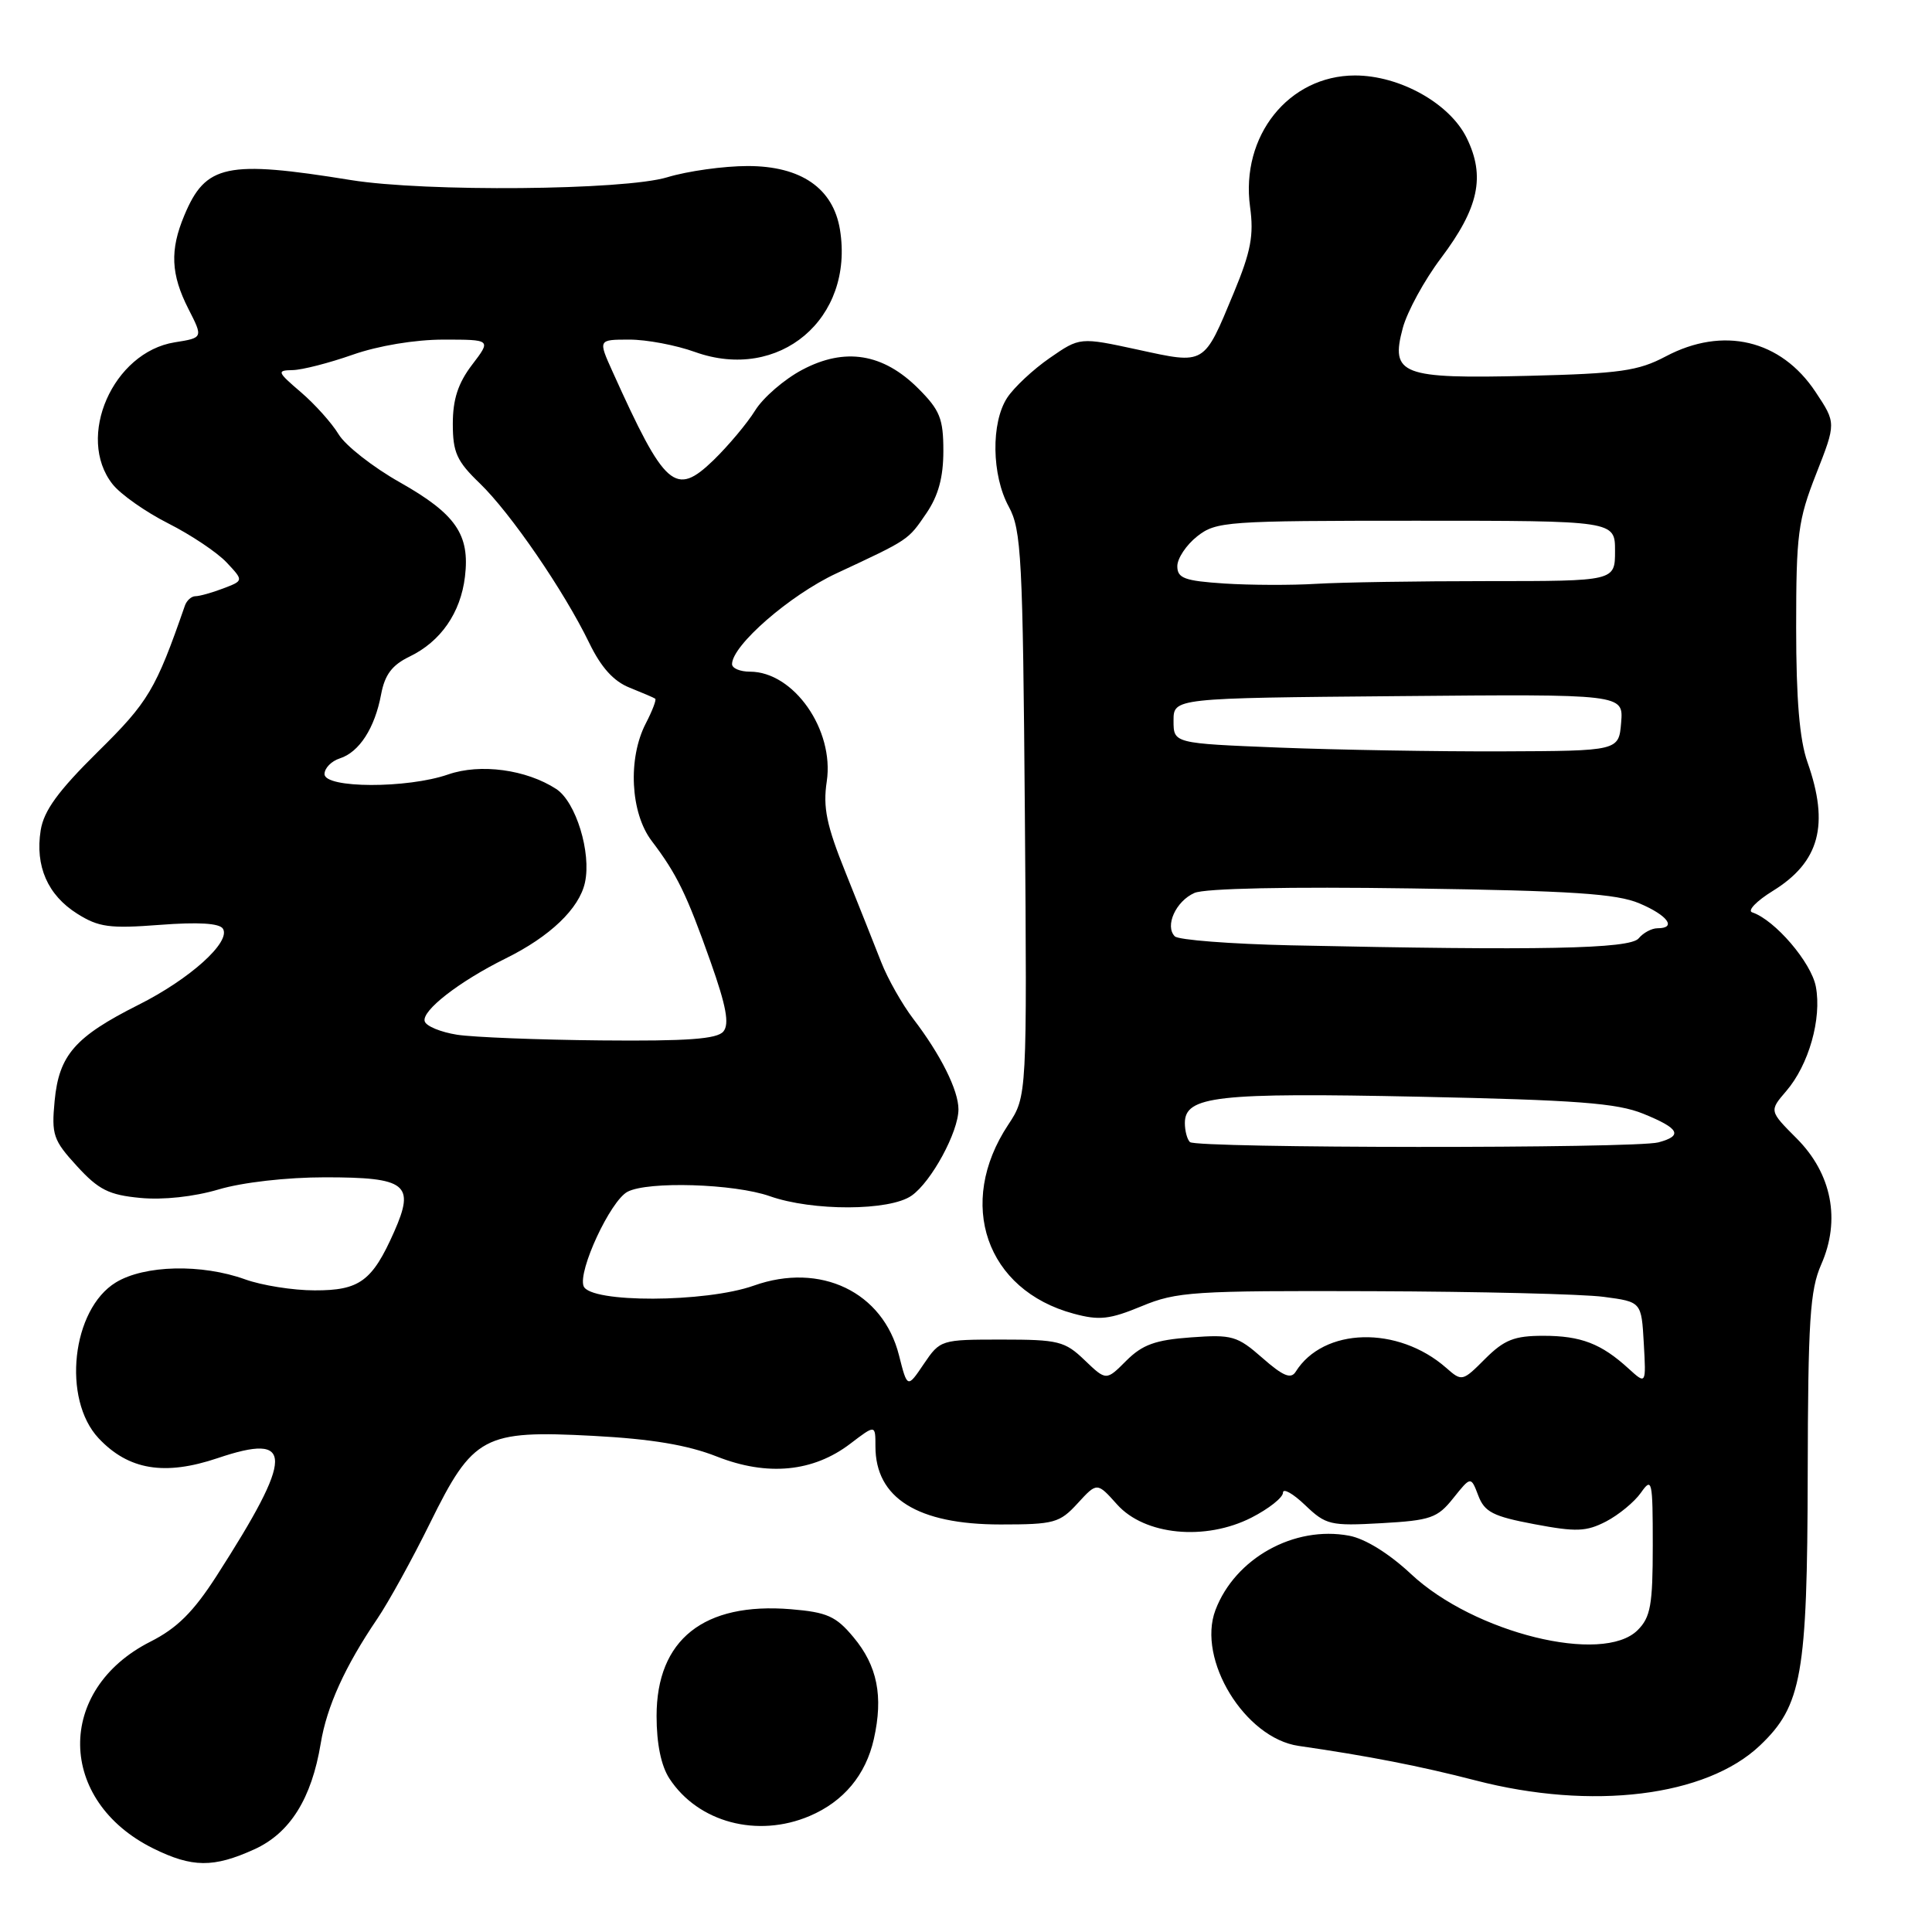 <?xml version="1.0" encoding="UTF-8" standalone="no"?>
<!DOCTYPE svg PUBLIC "-//W3C//DTD SVG 1.1//EN" "http://www.w3.org/Graphics/SVG/1.1/DTD/svg11.dtd" >
<svg xmlns="http://www.w3.org/2000/svg" xmlns:xlink="http://www.w3.org/1999/xlink" version="1.1" viewBox="0 0 256 256">
 <g >
 <path fill="currentColor"
d=" M 33.69 245.05 C 38.43 242.90 41.29 238.33 42.50 231.00 C 43.30 226.12 45.72 220.79 49.99 214.50 C 51.48 212.30 54.62 206.61 56.97 201.84 C 62.69 190.23 64.07 189.49 78.62 190.26 C 86.33 190.67 91.11 191.47 94.99 193.00 C 101.69 195.64 107.76 195.05 112.68 191.29 C 116.00 188.76 116.00 188.76 116.00 191.66 C 116.00 198.51 121.59 202.00 132.57 202.00 C 139.69 202.00 140.41 201.80 142.80 199.19 C 145.37 196.39 145.37 196.39 148.02 199.35 C 151.67 203.43 159.70 204.21 165.83 201.09 C 168.12 199.92 170.00 198.43 170.00 197.79 C 170.00 197.15 171.32 197.89 172.93 199.43 C 175.69 202.07 176.27 202.21 183.05 201.83 C 189.57 201.46 190.47 201.15 192.57 198.51 C 194.90 195.60 194.90 195.60 195.88 198.17 C 196.71 200.35 197.83 200.93 203.30 201.96 C 208.86 203.01 210.18 202.96 212.82 201.60 C 214.50 200.72 216.58 199.01 217.44 197.78 C 218.90 195.70 219.00 196.14 219.00 204.78 C 219.00 212.67 218.71 214.29 217.00 216.00 C 212.40 220.60 195.32 216.38 186.98 208.58 C 184.08 205.86 180.89 203.88 178.77 203.49 C 171.48 202.12 163.65 206.48 161.05 213.35 C 158.58 219.90 164.96 230.31 172.07 231.34 C 181.28 232.67 188.20 234.02 195.50 235.91 C 210.94 239.92 226.08 238.06 233.21 231.28 C 238.75 226.01 239.48 221.90 239.53 195.50 C 239.57 174.93 239.83 170.94 241.32 167.55 C 243.92 161.66 242.73 155.52 238.07 150.85 C 234.43 147.20 234.43 147.20 236.68 144.58 C 239.67 141.11 241.41 134.99 240.61 130.74 C 240.01 127.53 235.18 121.89 232.17 120.89 C 231.51 120.67 232.74 119.39 234.91 118.05 C 241.10 114.23 242.43 109.30 239.50 101.00 C 238.45 98.02 238.00 92.68 238.00 83.15 C 238.00 70.81 238.24 68.93 240.65 62.80 C 243.30 56.05 243.30 56.05 240.58 51.95 C 235.99 45.01 228.33 43.19 220.71 47.23 C 217.06 49.16 214.64 49.50 202.50 49.80 C 185.67 50.21 184.21 49.65 185.88 43.45 C 186.47 41.28 188.74 37.11 190.94 34.20 C 195.95 27.54 196.84 23.38 194.35 18.29 C 192.11 13.71 185.49 10.00 179.54 10.00 C 170.75 10.01 164.36 18.03 165.64 27.41 C 166.16 31.17 165.75 33.33 163.49 38.78 C 159.47 48.46 159.76 48.29 150.76 46.33 C 143.09 44.67 143.09 44.67 139.09 47.44 C 136.89 48.96 134.36 51.33 133.46 52.70 C 131.30 56.00 131.39 62.97 133.67 67.14 C 135.34 70.20 135.53 73.86 135.80 107.88 C 136.09 145.26 136.09 145.26 133.59 149.04 C 126.68 159.48 130.66 170.95 142.27 174.07 C 145.66 174.99 147.04 174.83 151.27 173.08 C 155.91 171.15 158.11 171.01 181.88 171.09 C 195.97 171.14 209.75 171.47 212.50 171.84 C 217.50 172.50 217.50 172.50 217.81 177.98 C 218.12 183.46 218.12 183.46 215.81 181.36 C 212.17 178.03 209.48 177.00 204.49 177.00 C 200.65 177.00 199.32 177.53 196.79 180.05 C 193.79 183.06 193.71 183.08 191.62 181.24 C 185.22 175.63 175.36 175.88 171.68 181.77 C 171.05 182.77 170.01 182.34 167.27 179.93 C 163.94 177.01 163.26 176.81 157.80 177.21 C 153.09 177.55 151.38 178.17 149.24 180.30 C 146.58 182.97 146.58 182.97 143.72 180.23 C 141.10 177.71 140.24 177.50 132.74 177.50 C 124.68 177.50 124.58 177.53 122.41 180.73 C 120.23 183.96 120.23 183.96 119.12 179.58 C 117.01 171.19 108.72 167.21 99.89 170.35 C 93.50 172.62 78.19 172.67 77.33 170.42 C 76.56 168.41 80.87 159.14 83.14 157.92 C 85.83 156.49 97.28 156.84 102.00 158.50 C 107.67 160.50 117.89 160.47 120.79 158.43 C 123.41 156.60 127.00 149.99 127.00 146.99 C 127.00 144.47 124.64 139.74 121.01 135.00 C 119.54 133.07 117.63 129.70 116.77 127.50 C 115.91 125.30 113.79 119.97 112.06 115.66 C 109.51 109.34 109.03 106.99 109.55 103.54 C 110.57 96.71 105.17 89.00 99.37 89.00 C 98.06 89.00 97.00 88.55 97.00 88.00 C 97.00 85.52 104.67 78.85 110.82 75.98 C 120.53 71.45 120.30 71.60 122.75 68.01 C 124.34 65.68 125.00 63.24 125.00 59.75 C 125.00 55.48 124.55 54.35 121.68 51.48 C 117.02 46.82 111.95 46.00 106.30 49.00 C 103.93 50.25 101.12 52.68 100.06 54.39 C 99.00 56.10 96.51 59.06 94.54 60.98 C 89.48 65.86 88.12 64.66 81.17 49.25 C 79.25 45.00 79.25 45.00 83.38 45.00 C 85.64 44.99 89.57 45.73 92.09 46.64 C 103.25 50.64 113.21 42.24 111.30 30.43 C 110.40 24.94 106.14 22.00 99.08 22.00 C 95.91 22.00 91.11 22.67 88.41 23.49 C 82.72 25.22 56.33 25.45 46.50 23.86 C 30.00 21.19 27.24 21.78 24.42 28.55 C 22.49 33.15 22.64 36.36 24.96 40.92 C 26.92 44.76 26.92 44.76 23.15 45.36 C 14.96 46.67 10.02 57.94 14.91 64.15 C 15.96 65.49 19.28 67.83 22.29 69.35 C 25.30 70.87 28.78 73.20 30.03 74.53 C 32.29 76.94 32.29 76.94 29.58 77.97 C 28.09 78.54 26.43 79.00 25.90 79.00 C 25.37 79.00 24.74 79.56 24.50 80.25 C 20.63 91.40 19.67 93.01 12.95 99.63 C 7.70 104.82 5.81 107.41 5.39 110.02 C 4.64 114.76 6.31 118.60 10.23 121.07 C 13.07 122.86 14.52 123.06 21.18 122.55 C 26.28 122.16 29.09 122.33 29.54 123.06 C 30.62 124.81 25.18 129.72 18.34 133.15 C 9.93 137.38 7.82 139.80 7.24 145.86 C 6.81 150.37 7.05 151.08 10.20 154.52 C 13.06 157.65 14.43 158.34 18.59 158.73 C 21.60 159.02 25.68 158.58 28.96 157.61 C 32.11 156.67 37.99 156.00 43.06 156.00 C 53.87 156.00 55.02 156.90 52.23 163.21 C 49.33 169.76 47.65 171.00 41.68 170.98 C 38.83 170.98 34.70 170.32 32.50 169.53 C 26.71 167.44 19.14 167.62 15.35 169.93 C 9.51 173.49 8.20 185.39 13.07 190.58 C 17.03 194.79 21.81 195.58 28.84 193.21 C 39.02 189.77 38.99 192.79 28.69 208.83 C 25.62 213.60 23.46 215.75 19.91 217.54 C 7.35 223.91 7.56 238.61 20.31 244.93 C 25.47 247.48 28.29 247.50 33.69 245.05 Z  M 107.28 240.63 C 111.79 238.71 114.72 235.19 115.79 230.43 C 117.06 224.77 116.26 220.73 113.09 216.94 C 110.77 214.15 109.59 213.63 104.80 213.23 C 93.26 212.28 87.00 217.25 87.00 227.38 C 87.00 231.06 87.60 233.99 88.71 235.68 C 92.51 241.48 100.37 243.57 107.28 240.63 Z  M 157.67 151.33 C 157.30 150.97 157.00 149.83 157.00 148.81 C 157.00 145.23 161.25 144.76 188.00 145.32 C 208.96 145.76 214.26 146.16 217.75 147.58 C 222.53 149.52 223.04 150.49 219.75 151.37 C 216.66 152.20 158.50 152.16 157.67 151.33 Z  M 60.58 137.11 C 58.42 136.77 56.48 135.98 56.28 135.34 C 55.82 133.95 60.82 130.06 67.00 127.00 C 72.88 124.10 76.76 120.39 77.51 116.94 C 78.38 112.99 76.31 106.25 73.71 104.55 C 69.73 101.96 63.64 101.14 59.38 102.62 C 53.96 104.50 43.00 104.47 43.00 102.57 C 43.00 101.78 43.91 100.85 45.03 100.49 C 47.60 99.67 49.67 96.47 50.50 92.00 C 50.99 89.40 51.95 88.12 54.27 87.00 C 58.40 85.01 61.04 81.20 61.61 76.41 C 62.28 70.83 60.40 68.11 53.00 63.92 C 49.43 61.91 45.77 59.04 44.87 57.55 C 43.97 56.06 41.71 53.54 39.86 51.96 C 36.72 49.27 36.65 49.08 38.77 49.04 C 40.03 49.02 43.61 48.10 46.74 47.00 C 50.13 45.81 54.99 45.00 58.77 45.00 C 65.10 45.00 65.10 45.00 62.55 48.34 C 60.70 50.77 60.00 52.91 60.00 56.15 C 60.00 59.95 60.52 61.11 63.58 64.05 C 67.67 68.00 74.74 78.31 78.08 85.20 C 79.65 88.44 81.31 90.28 83.43 91.12 C 85.12 91.80 86.65 92.45 86.82 92.58 C 87.00 92.71 86.44 94.18 85.57 95.86 C 83.17 100.50 83.53 107.69 86.34 111.41 C 89.69 115.82 90.98 118.47 94.15 127.43 C 96.24 133.33 96.67 135.69 95.85 136.68 C 95.02 137.68 91.10 137.97 79.63 137.86 C 71.31 137.78 62.74 137.44 60.58 137.11 Z  M 171.02 125.26 C 163.06 125.08 156.15 124.55 155.67 124.07 C 154.31 122.71 155.80 119.41 158.27 118.32 C 159.63 117.71 170.84 117.48 187.00 117.72 C 208.40 118.03 214.22 118.42 217.25 119.71 C 221.00 121.30 222.22 123.00 219.62 123.00 C 218.86 123.00 217.74 123.60 217.13 124.34 C 215.97 125.74 204.10 125.97 171.02 125.26 Z  M 169.50 99.06 C 155.50 98.50 155.50 98.50 155.50 95.50 C 155.50 92.50 155.50 92.50 185.31 92.24 C 215.12 91.97 215.12 91.97 214.81 95.74 C 214.50 99.50 214.50 99.50 199.00 99.56 C 190.47 99.59 177.20 99.36 169.50 99.06 Z  M 162.25 77.32 C 156.95 76.97 156.00 76.62 156.00 75.02 C 156.00 73.99 157.19 72.21 158.63 71.07 C 161.15 69.09 162.48 69.00 187.63 69.00 C 214.00 69.00 214.00 69.00 214.00 73.00 C 214.00 77.00 214.00 77.00 197.15 77.00 C 187.88 77.00 177.64 77.16 174.40 77.36 C 171.15 77.56 165.69 77.54 162.25 77.32 Z "/>
</g>
</svg>